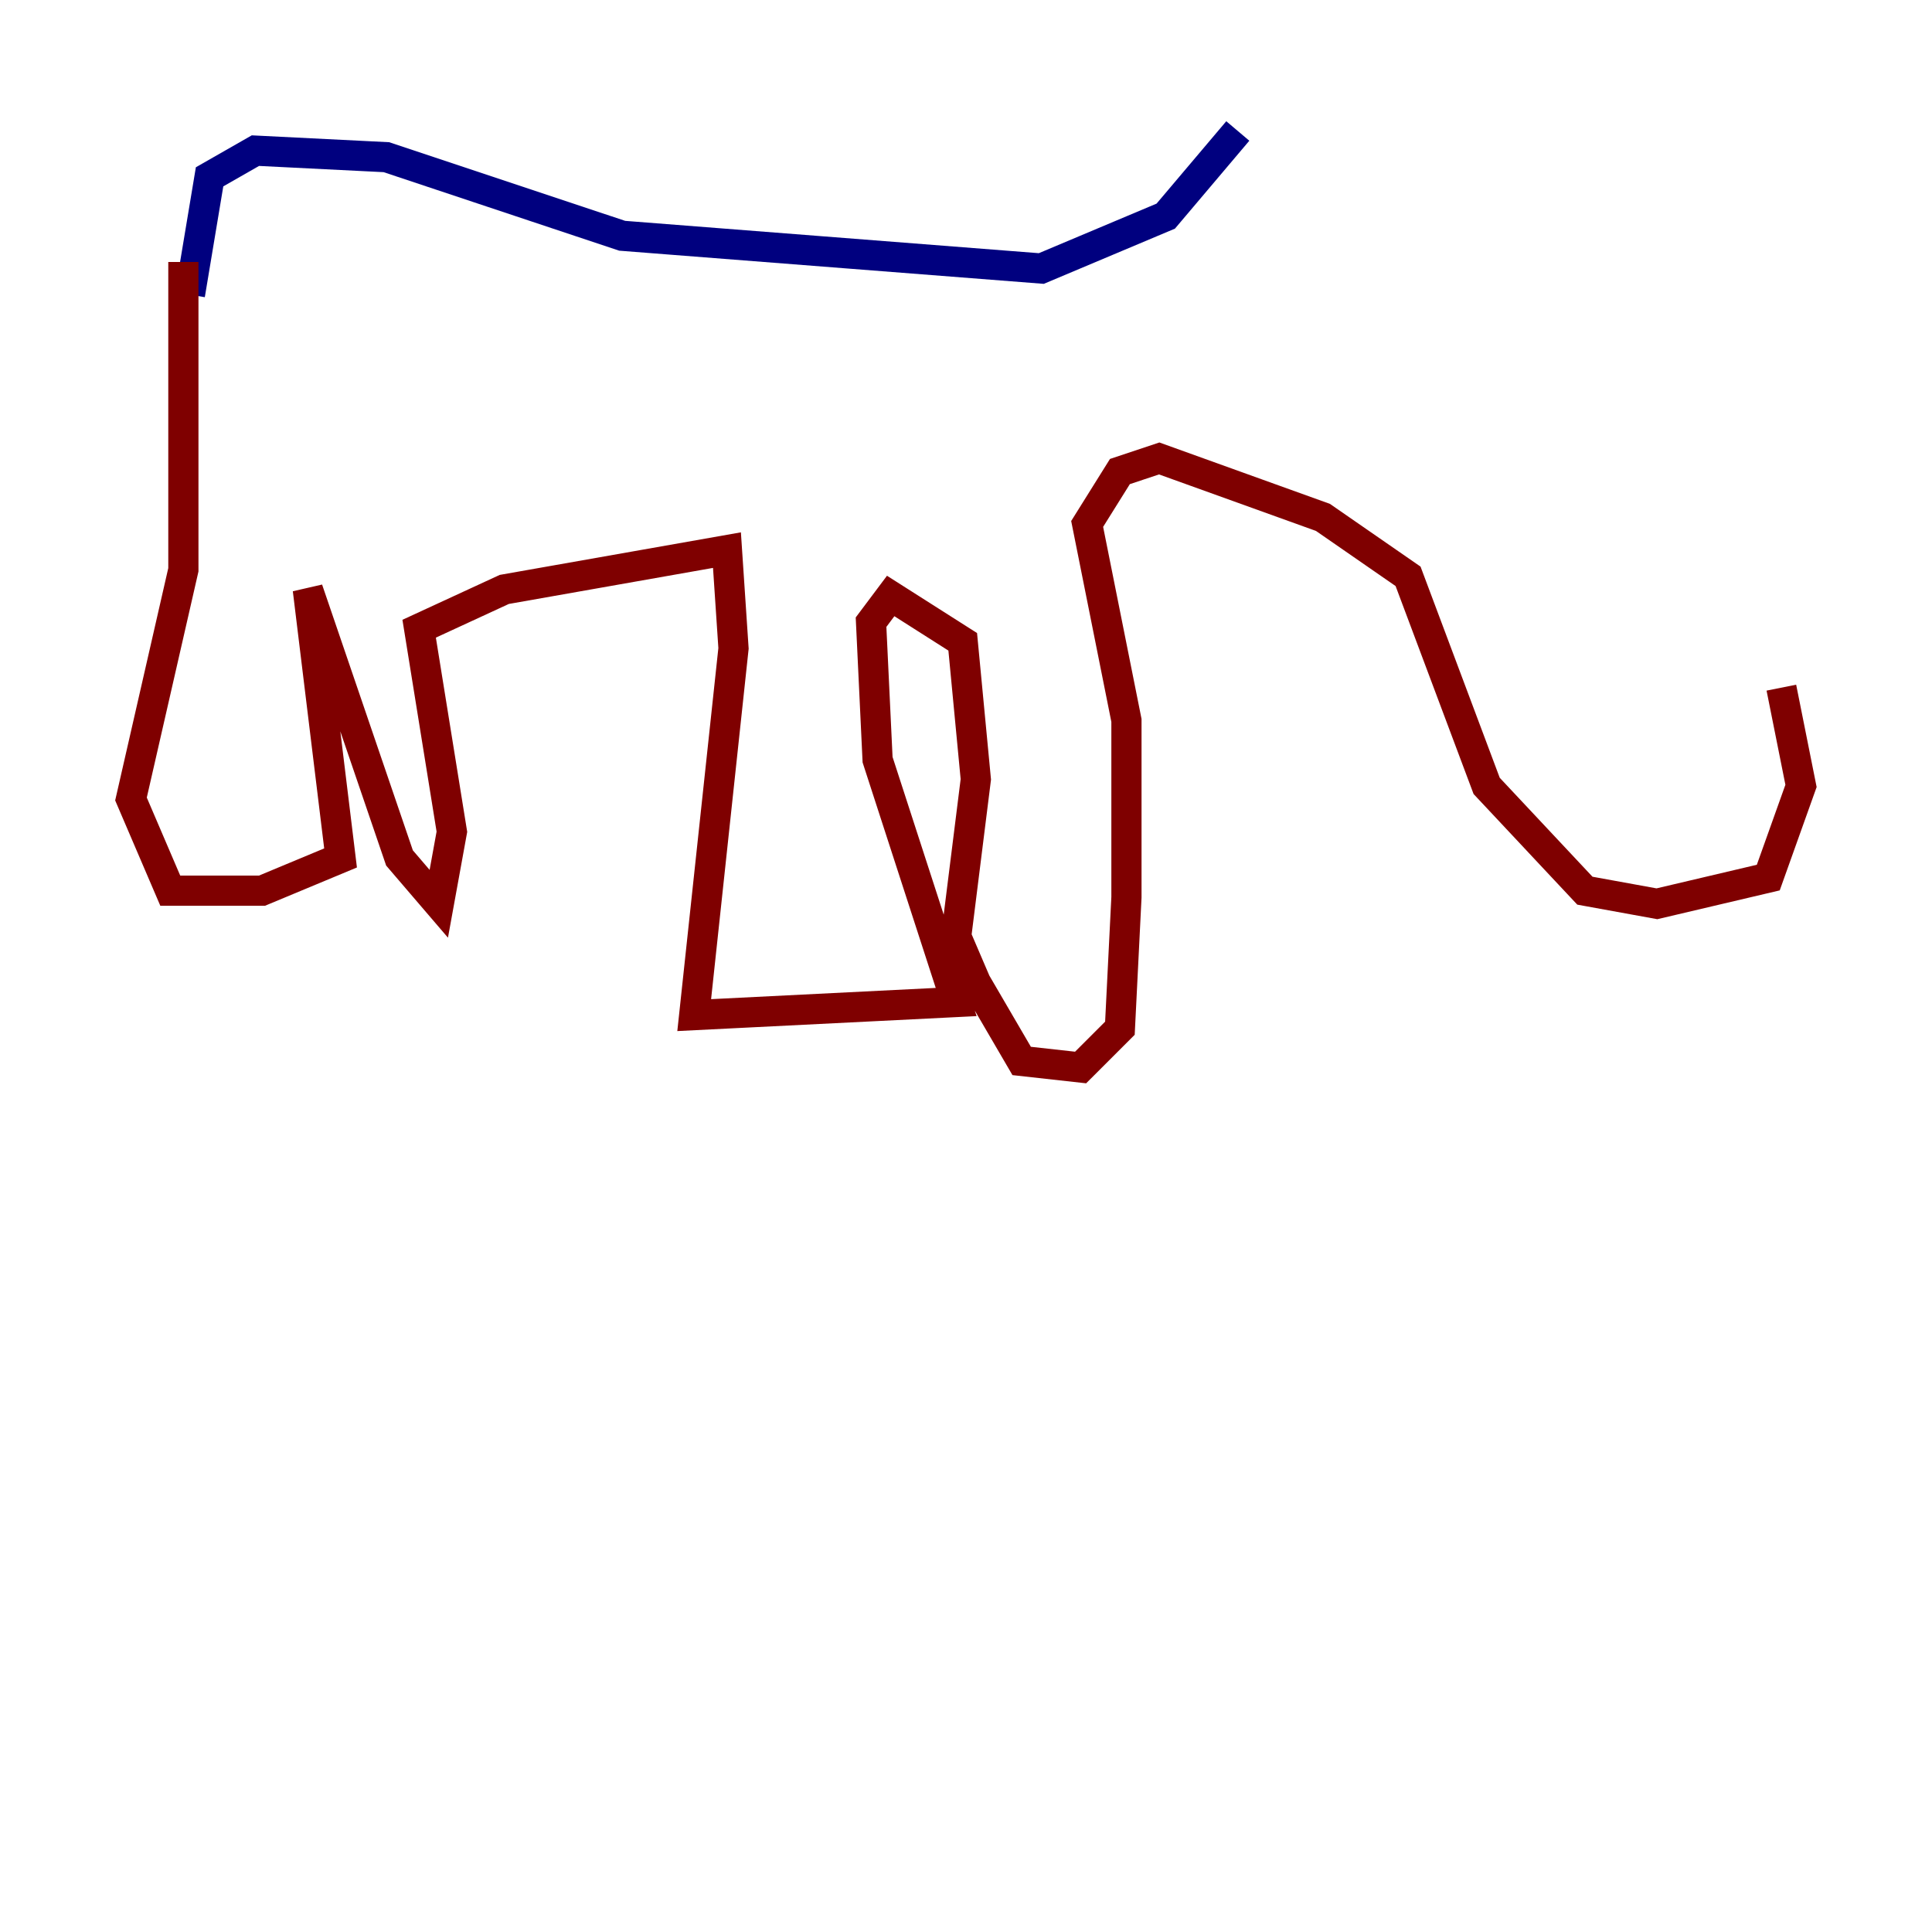<?xml version="1.0" encoding="utf-8" ?>
<svg baseProfile="tiny" height="128" version="1.2" viewBox="0,0,128,128" width="128" xmlns="http://www.w3.org/2000/svg" xmlns:ev="http://www.w3.org/2001/xml-events" xmlns:xlink="http://www.w3.org/1999/xlink"><defs /><polyline fill="none" points="12.583,19.525 13.885,11.715 16.922,9.98 25.6,10.414 41.22,15.62 68.99,17.79 77.234,14.319 82.007,8.678" stroke="#00007f" stroke-width="2" /><polyline fill="none" points="12.149,17.356 12.149,37.749 8.678,52.936 11.281,59.01 17.356,59.01 22.563,56.841 20.393,39.051 26.468,56.841 29.071,59.878 29.939,55.105 27.77,41.654 33.41,39.051 48.163,36.447 48.597,42.956 45.993,67.254 63.349,66.386 58.142,50.332 57.709,41.22 59.01,39.485 63.783,42.522 64.651,51.634 63.349,62.047 64.651,65.085 67.688,70.291 71.593,70.725 74.197,68.122 74.63,59.444 74.63,47.729 72.027,34.712 74.197,31.241 76.8,30.373 87.647,34.278 93.288,38.183 98.495,52.068 105.003,59.01 109.776,59.878 117.153,58.142 119.322,52.068 118.02,45.559" stroke="#7f0000" stroke-width="2" /></svg>